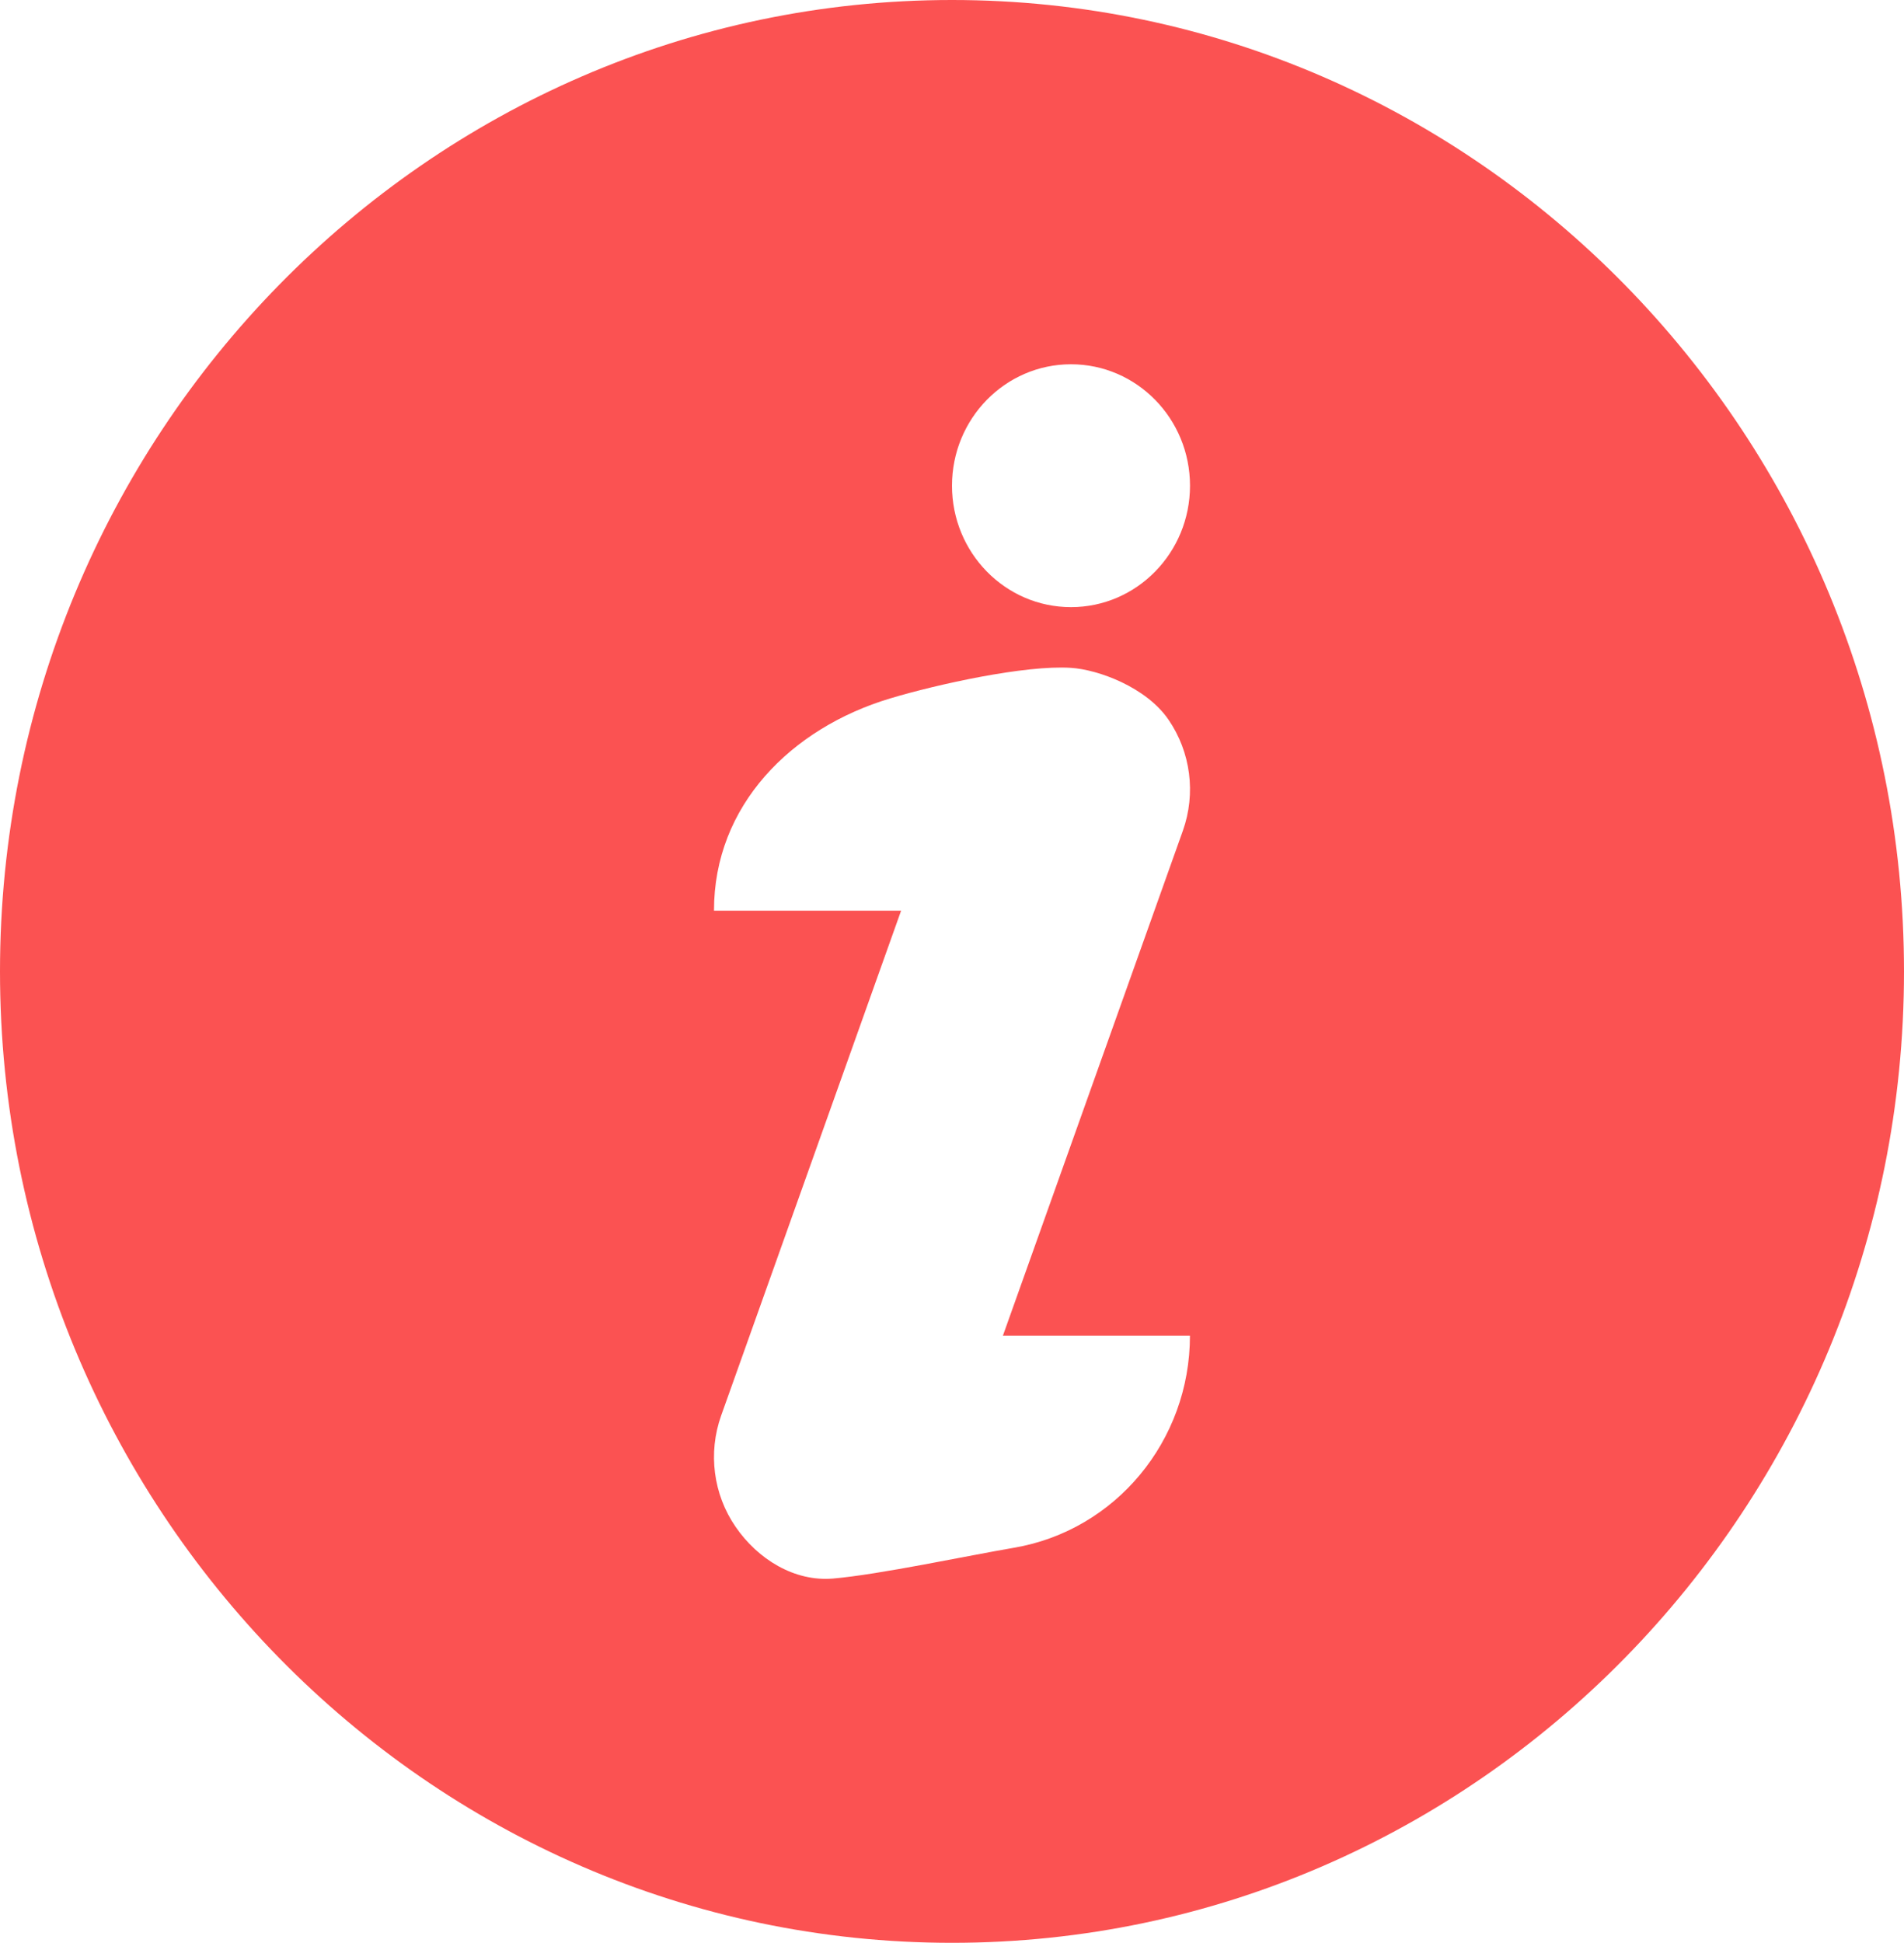<svg width="197" height="201" viewBox="0 0 197 201" fill="none" xmlns="http://www.w3.org/2000/svg">
<path d="M98.5 0C44.188 0 0 45.085 0 100.5C0 155.915 44.188 201 98.5 201C152.812 201 197 155.915 197 100.5C197 45.085 152.812 0 98.5 0ZM104.907 160.129C100.227 160.925 90.916 162.913 86.187 163.313C82.185 163.651 78.408 161.313 76.106 157.957C73.797 154.602 73.244 150.308 74.614 146.456L93.233 94.219H73.875C73.858 83.334 81.86 75.331 92.095 72.259C96.979 70.793 106.078 68.787 110.812 69.094C113.648 69.278 118.592 71.094 120.894 74.449C123.203 77.805 123.756 82.098 122.385 85.951L103.766 138.188H123.119C123.123 149.06 115.419 158.342 104.907 160.129V160.129ZM110.812 62.813C104.012 62.813 98.5 57.188 98.5 50.25C98.5 43.312 104.012 37.687 110.812 37.687C117.612 37.687 123.125 43.312 123.125 50.25C123.125 57.188 117.613 62.813 110.812 62.813Z" fill="#FB5252"/>
</svg>

